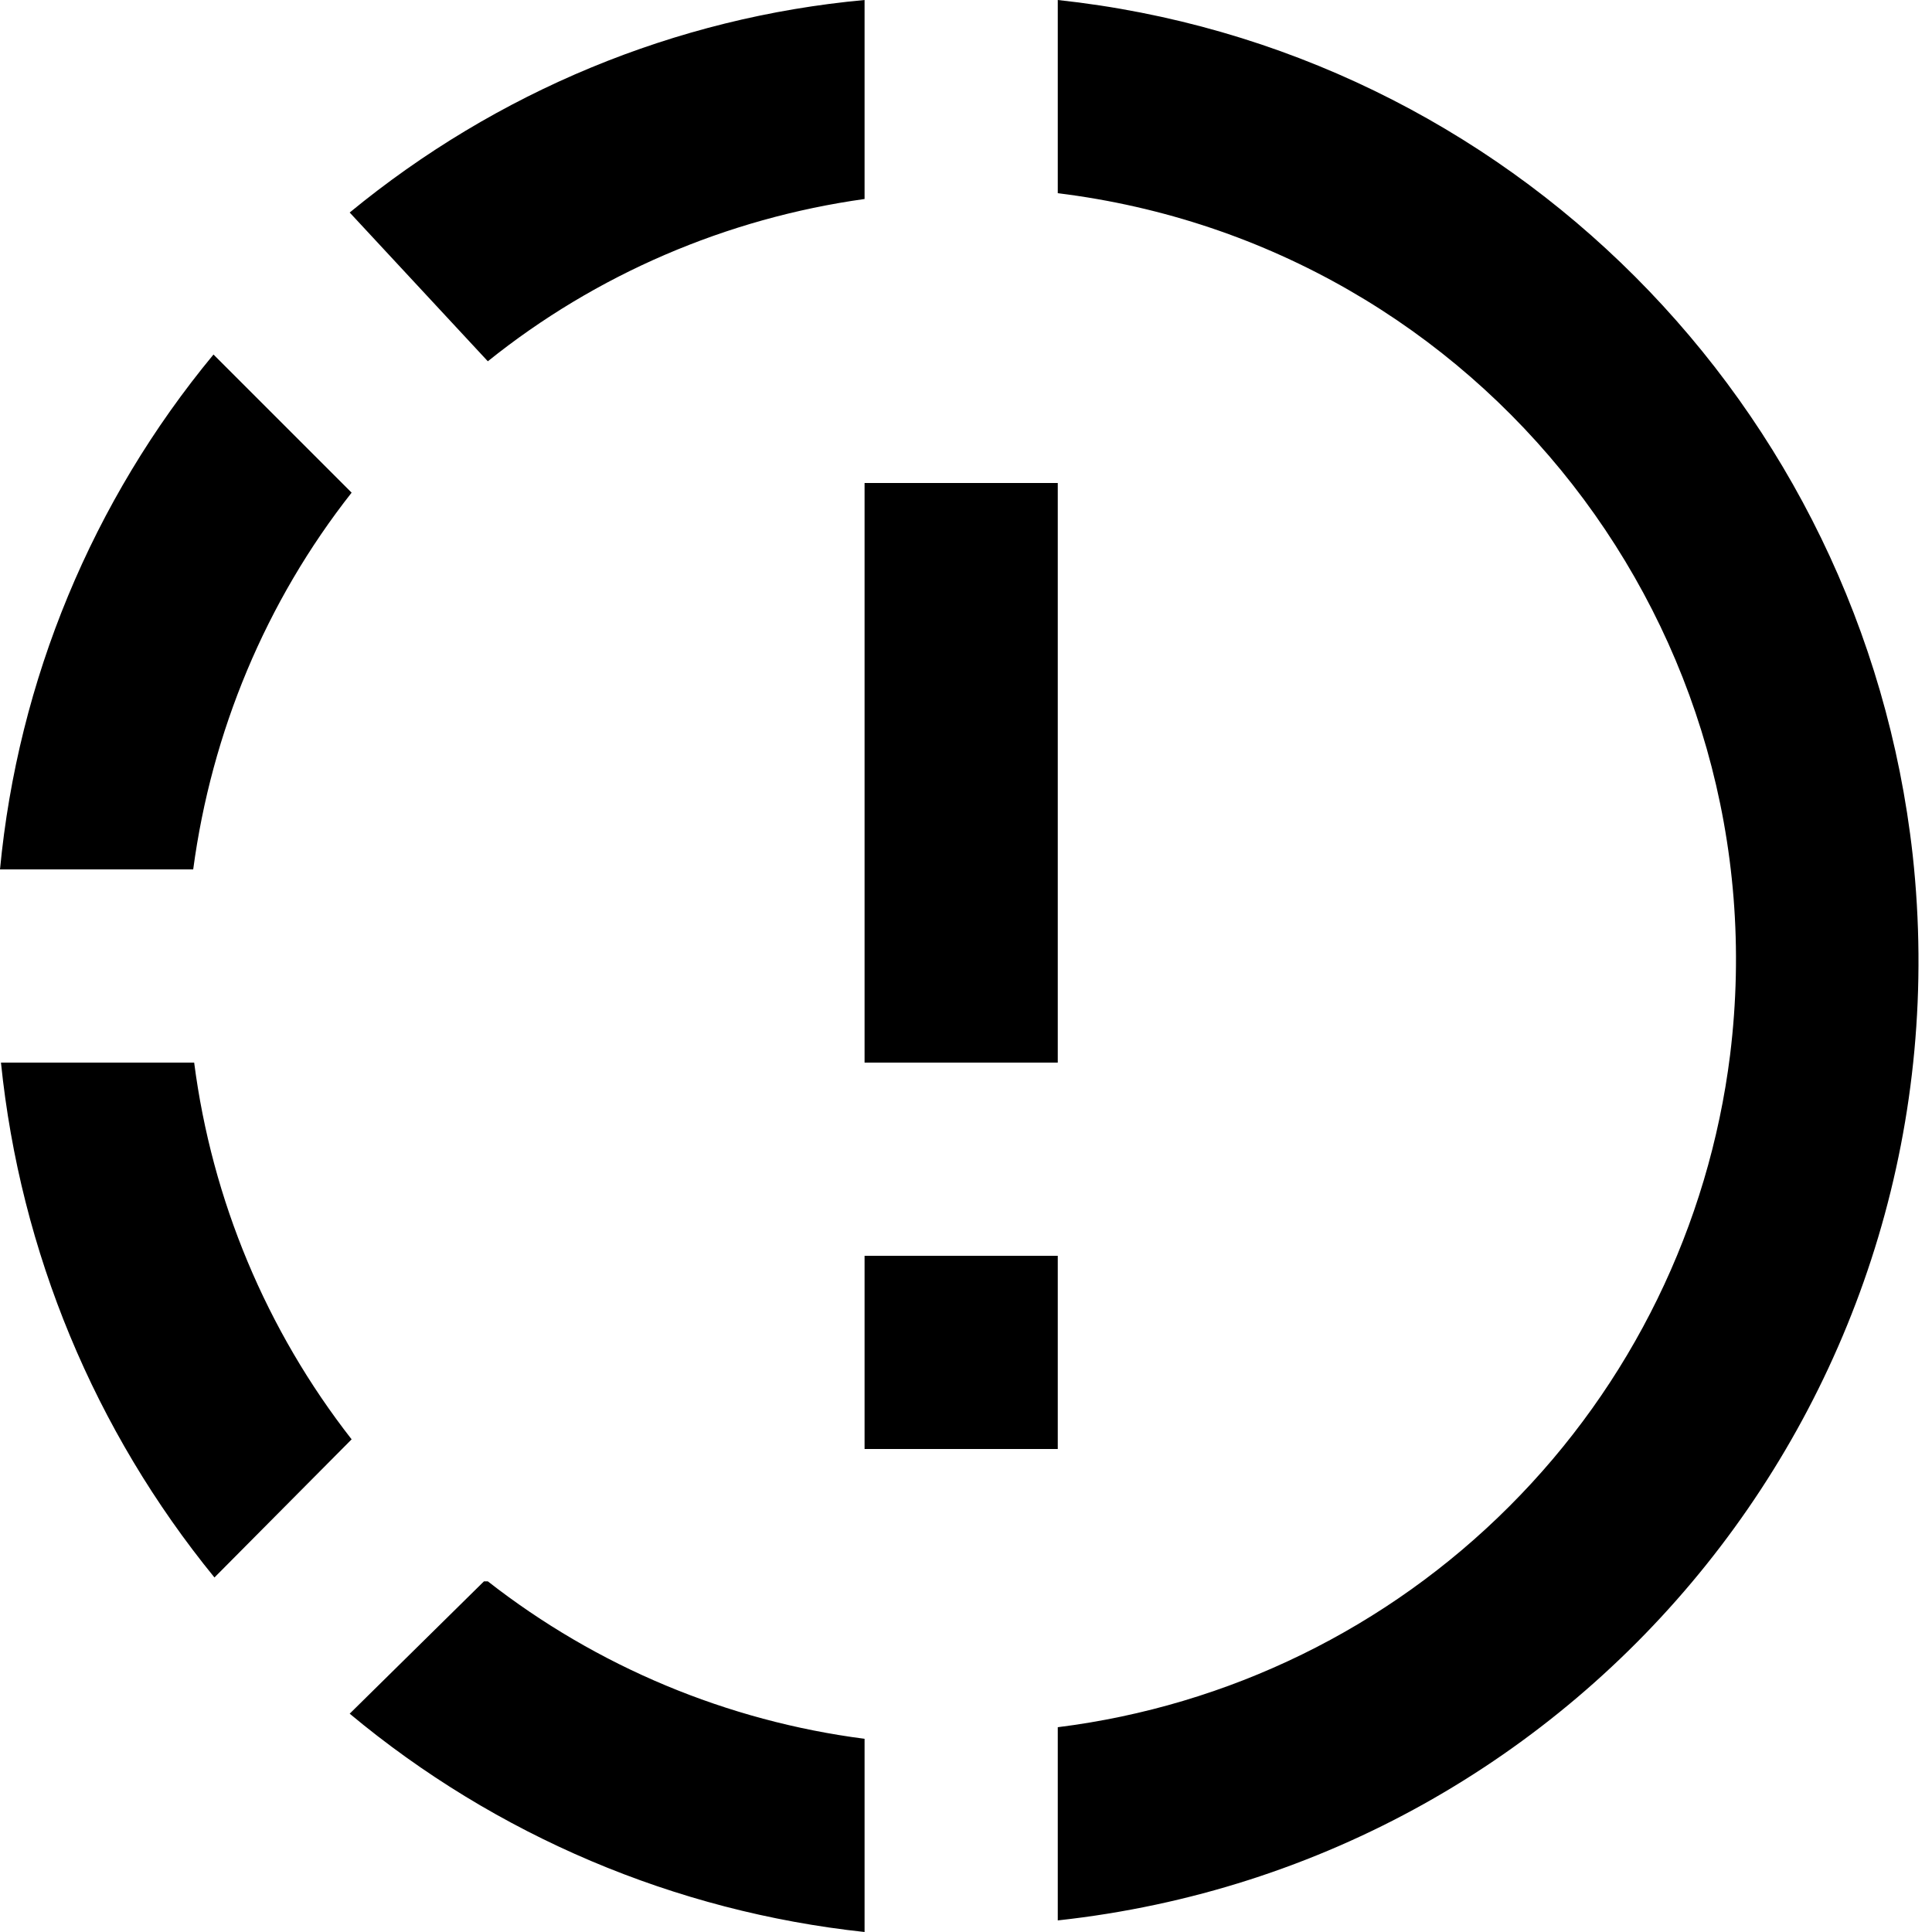 <svg width="20" height="20" viewBox="0 0 20 20" fill="currentColor" xmlns="http://www.w3.org/2000/svg">
<path d="M10.95 0V2C15.34 2.54 18.45 6.53 17.91 10.92C17.689 12.689 16.885 14.334 15.624 15.594C14.364 16.855 12.719 17.659 10.95 17.88V19.88C16.45 19.28 20.4 14.34 19.8 8.85C19.28 4.19 15.61 0.5 10.95 0ZM8.95 0C6.99 0.18 5.14 0.95 3.62 2.2L5.05 3.74C6.17 2.84 7.52 2.26 8.95 2.06V0.06M2.21 3.67C0.956 5.185 0.186 7.042 0 9H2C2.19 7.58 2.75 6.23 3.64 5.1L2.21 3.67ZM0.01 11C0.21 12.96 0.98 14.81 2.22 16.33L3.64 14.9C2.757 13.77 2.194 12.423 2.01 11H0.01ZM5.01 16.37L3.62 17.74C5.135 19.003 6.989 19.789 8.95 20V18C7.527 17.816 6.18 17.253 5.05 16.37H5.01ZM10.95 11V5H8.95V11H10.95ZM10.95 15V13H8.95V15H10.95Z"/>
</svg>
